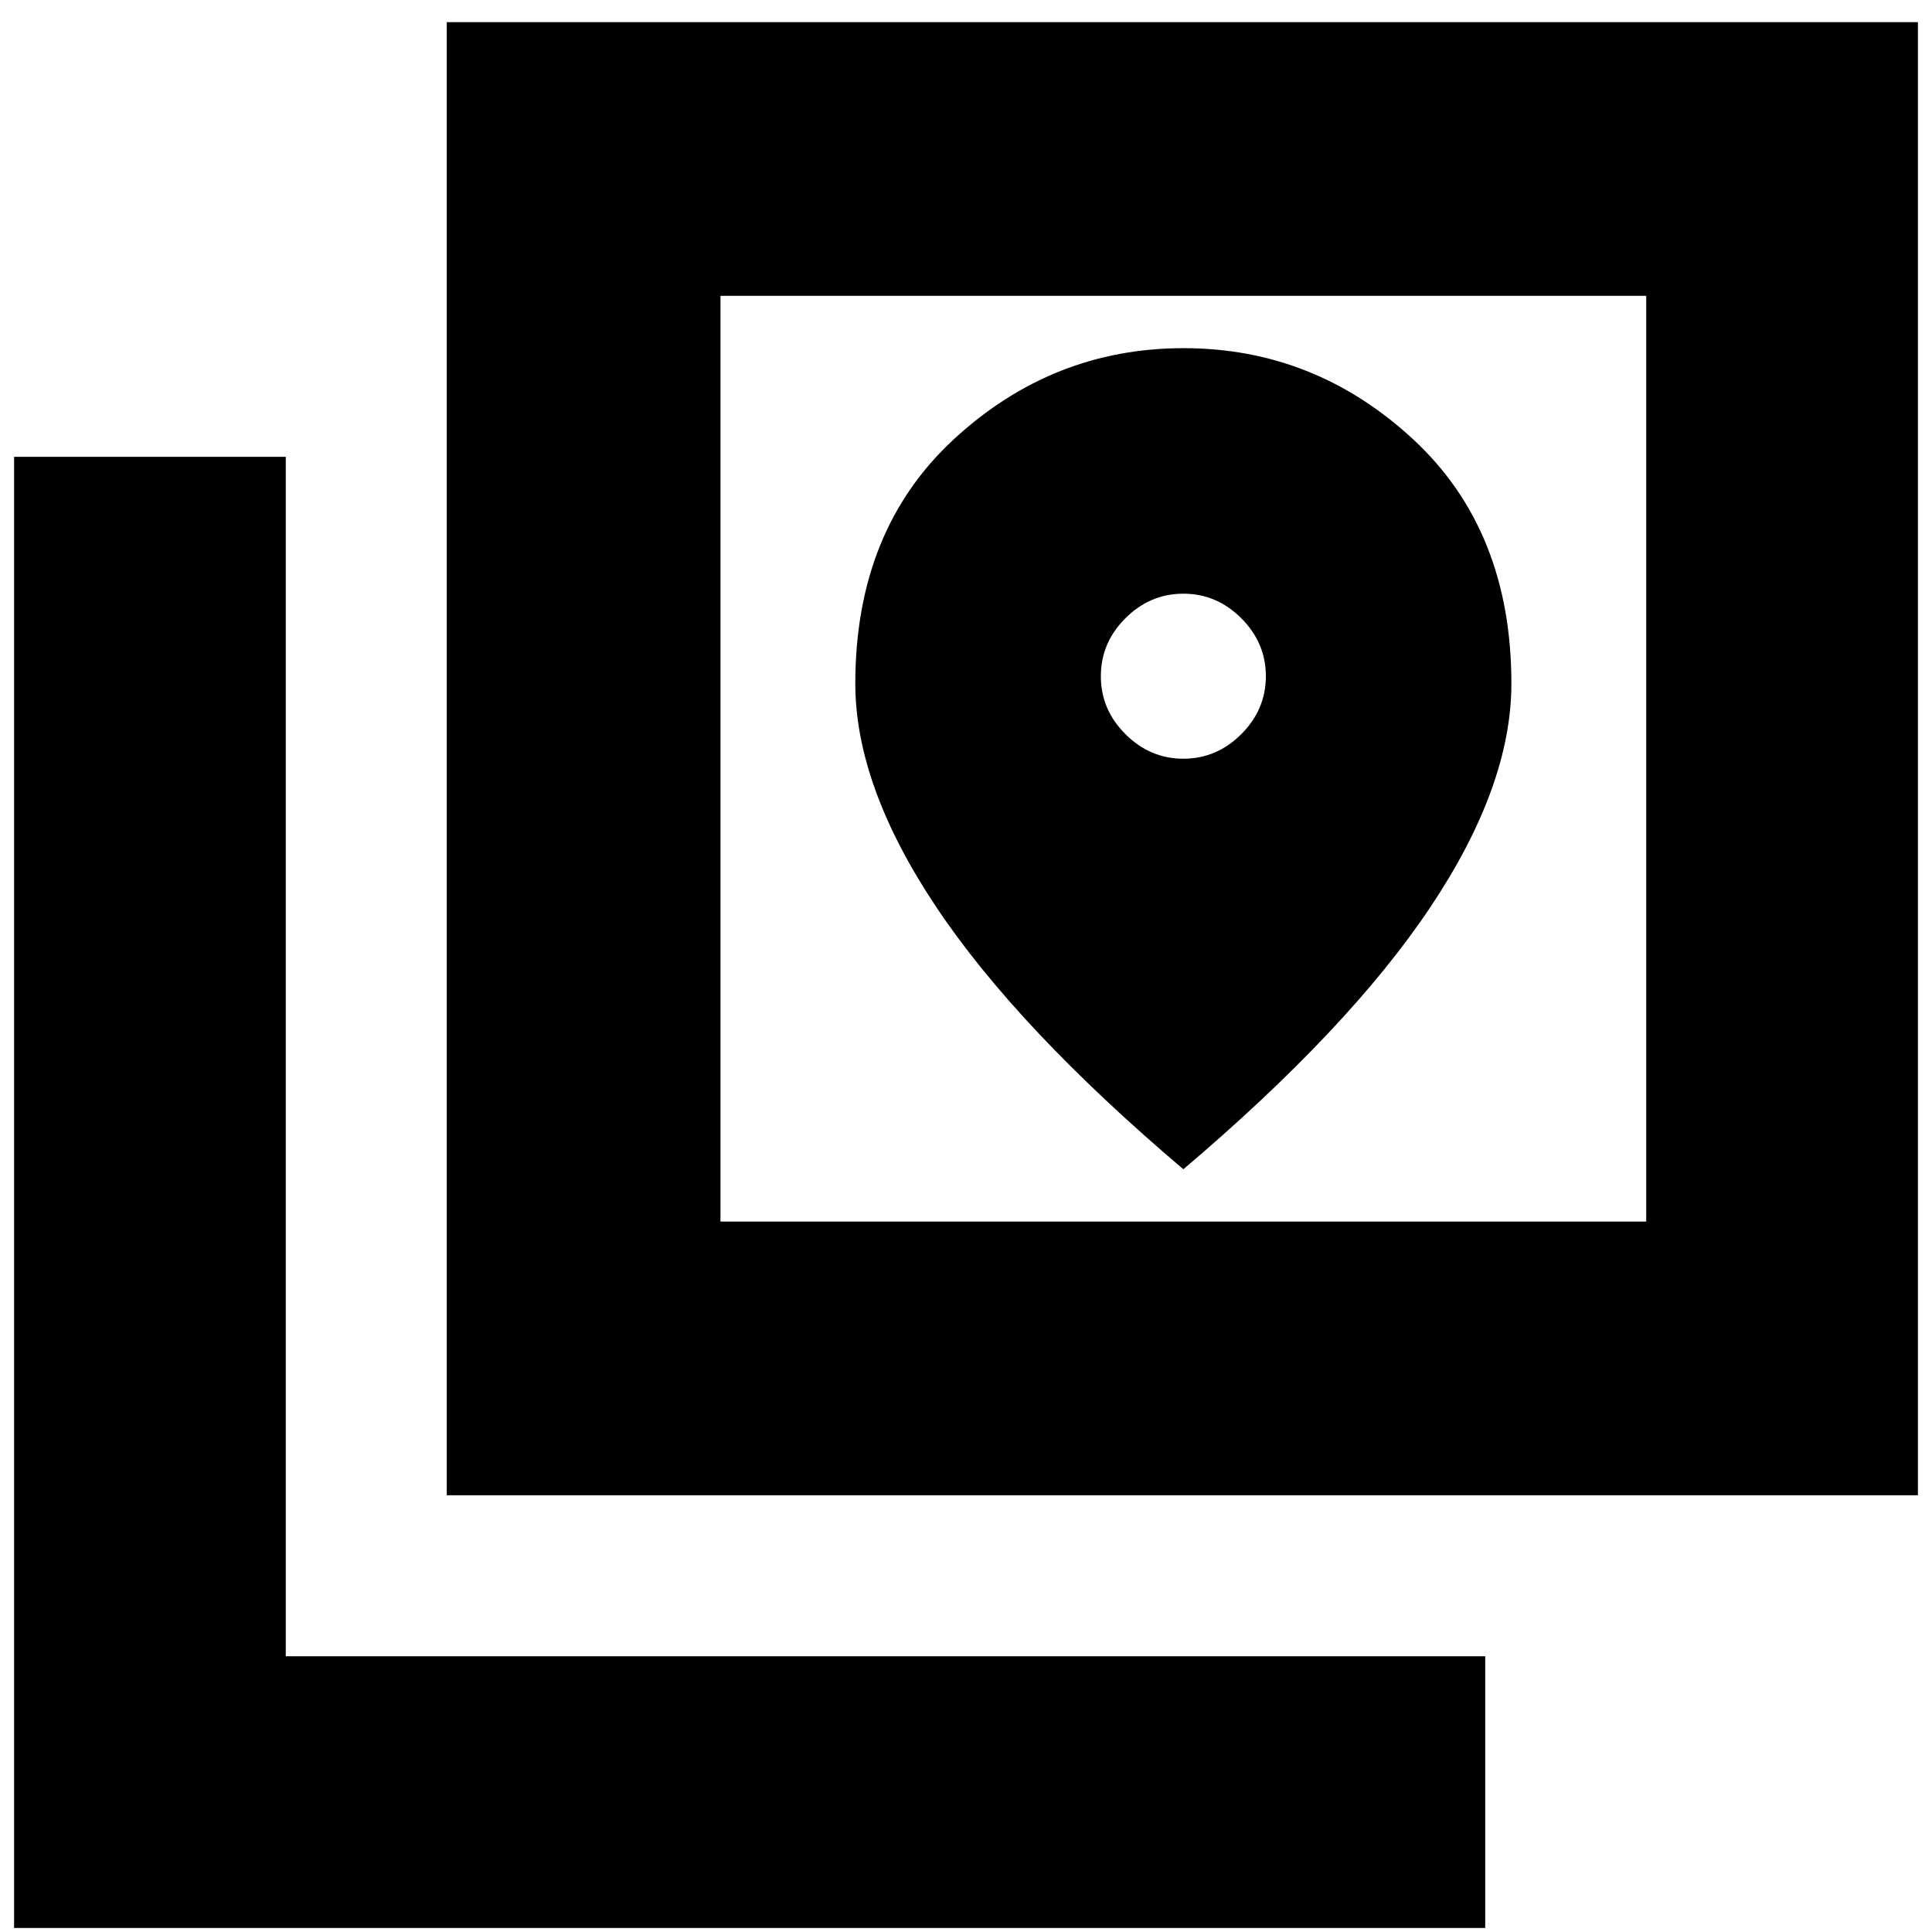 <svg xmlns="http://www.w3.org/2000/svg" height="24" viewBox="0 -960 960 960" width="24"><path d="M222-217v-732h731v732H222Zm136-136h460v-460H358v460ZM7-2v-731h135v596h596V-2H7Zm351-811v460-460Zm230 230q-16.58 0-28.79-12.21T547-624q0-16.58 12.21-28.79T588-665q16.58 0 28.79 12.21T629-624q0 16.58-12.21 28.79T588-583Zm0 204q82.47-69.95 122.73-130.22Q751-569.48 751-620.34q0-76.21-48.89-121.44-48.89-45.22-114-45.22T474-741.78q-49 45.23-49 121.44 0 50.86 40.27 111.12Q505.53-448.95 588-379Z"/></svg>